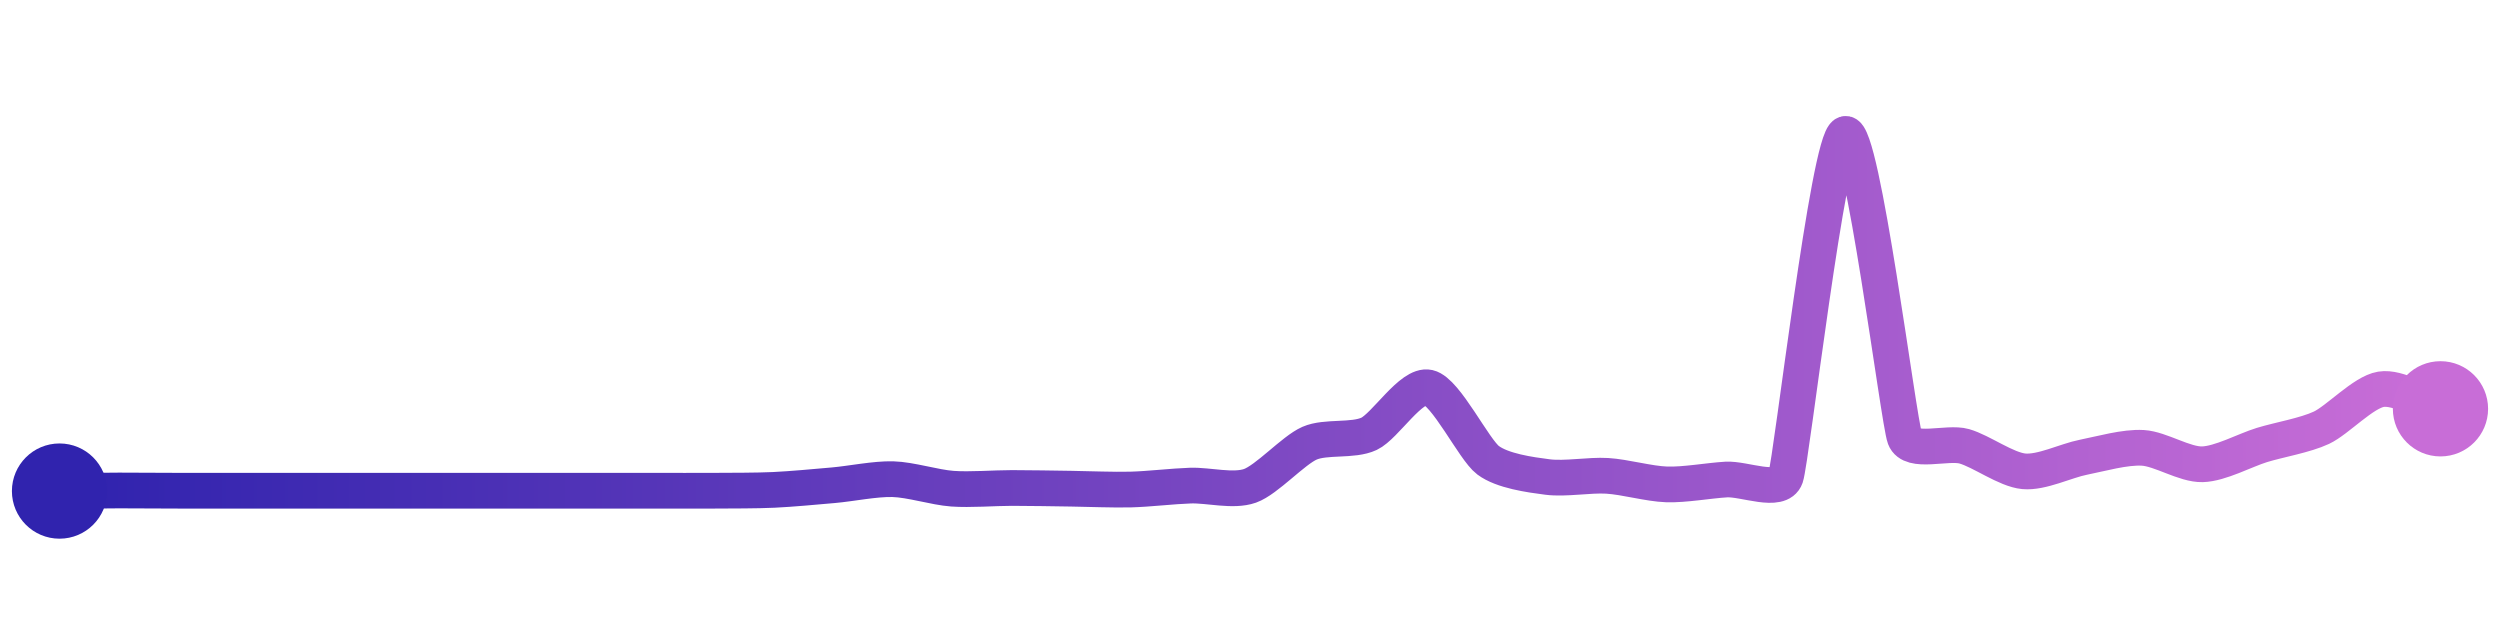 <svg width="200" height="50" viewBox="0 0 210 50" xmlns="http://www.w3.org/2000/svg">
    <defs>
        <linearGradient x1="0%" y1="0%" x2="100%" y2="0%" id="a">
            <stop stop-color="#3023AE" offset="0%"/>
            <stop stop-color="#C86DD7" offset="100%"/>
        </linearGradient>
    </defs>
    <path stroke="url(#a)"
          stroke-width="3"
          stroke-linejoin="round"
          stroke-linecap="round"
          d="M5 40 C 6.5 39.99, 8.5 39.95, 10 39.95 S 13.5 39.97, 15 39.97 S 18.5 39.97, 20 39.97 S 23.5 39.97, 25 39.97 S 28.5 39.97, 30 39.97 S 33.5 39.97, 35 39.97 S 38.5 39.97, 40 39.97 S 43.5 39.97, 45 39.97 S 48.5 39.97, 50 39.97 S 53.5 39.97, 55 39.97 S 58.5 39.98, 60 39.97 S 63.5 39.97, 65 39.9 S 68.51 39.64, 70 39.51 S 73.5 38.96, 75 39 S 78.5 39.69, 80 39.8 S 83.5 39.74, 85 39.74 S 88.5 39.78, 90 39.8 S 93.5 39.91, 95 39.87 S 98.5 39.59, 100 39.54 S 103.59 40.06, 105 39.56 S 108.63 36.58, 110 35.98 S 113.64 35.83, 115 35.19 S 118.54 30.97, 120 31.3 S 123.8 36.51, 125 37.41 S 128.51 38.63, 130 38.82 S 133.5 38.63, 135 38.72 S 138.5 39.39, 140 39.44 S 143.5 39.12, 145 39.03 S 149.51 40.24, 150 38.82 S 153.58 10.47, 155 10 S 159.47 34.12, 160 35.52 S 163.56 35.83, 165 36.24 S 168.51 38.2, 170 38.34 S 173.53 37.45, 175 37.16 S 178.5 36.28, 180 36.37 S 183.5 37.79, 185 37.75 S 188.57 36.57, 190 36.13 S 193.64 35.32, 195 34.68 S 198.52 31.69, 200 31.45 S 203.57 32.62, 205 33.09"
          fill="none"/>
    <circle r="4" cx="5" cy="40" fill="#3023AE"/>
    <circle r="4" cx="205" cy="33.09" fill="#C86DD7"/>      
</svg>